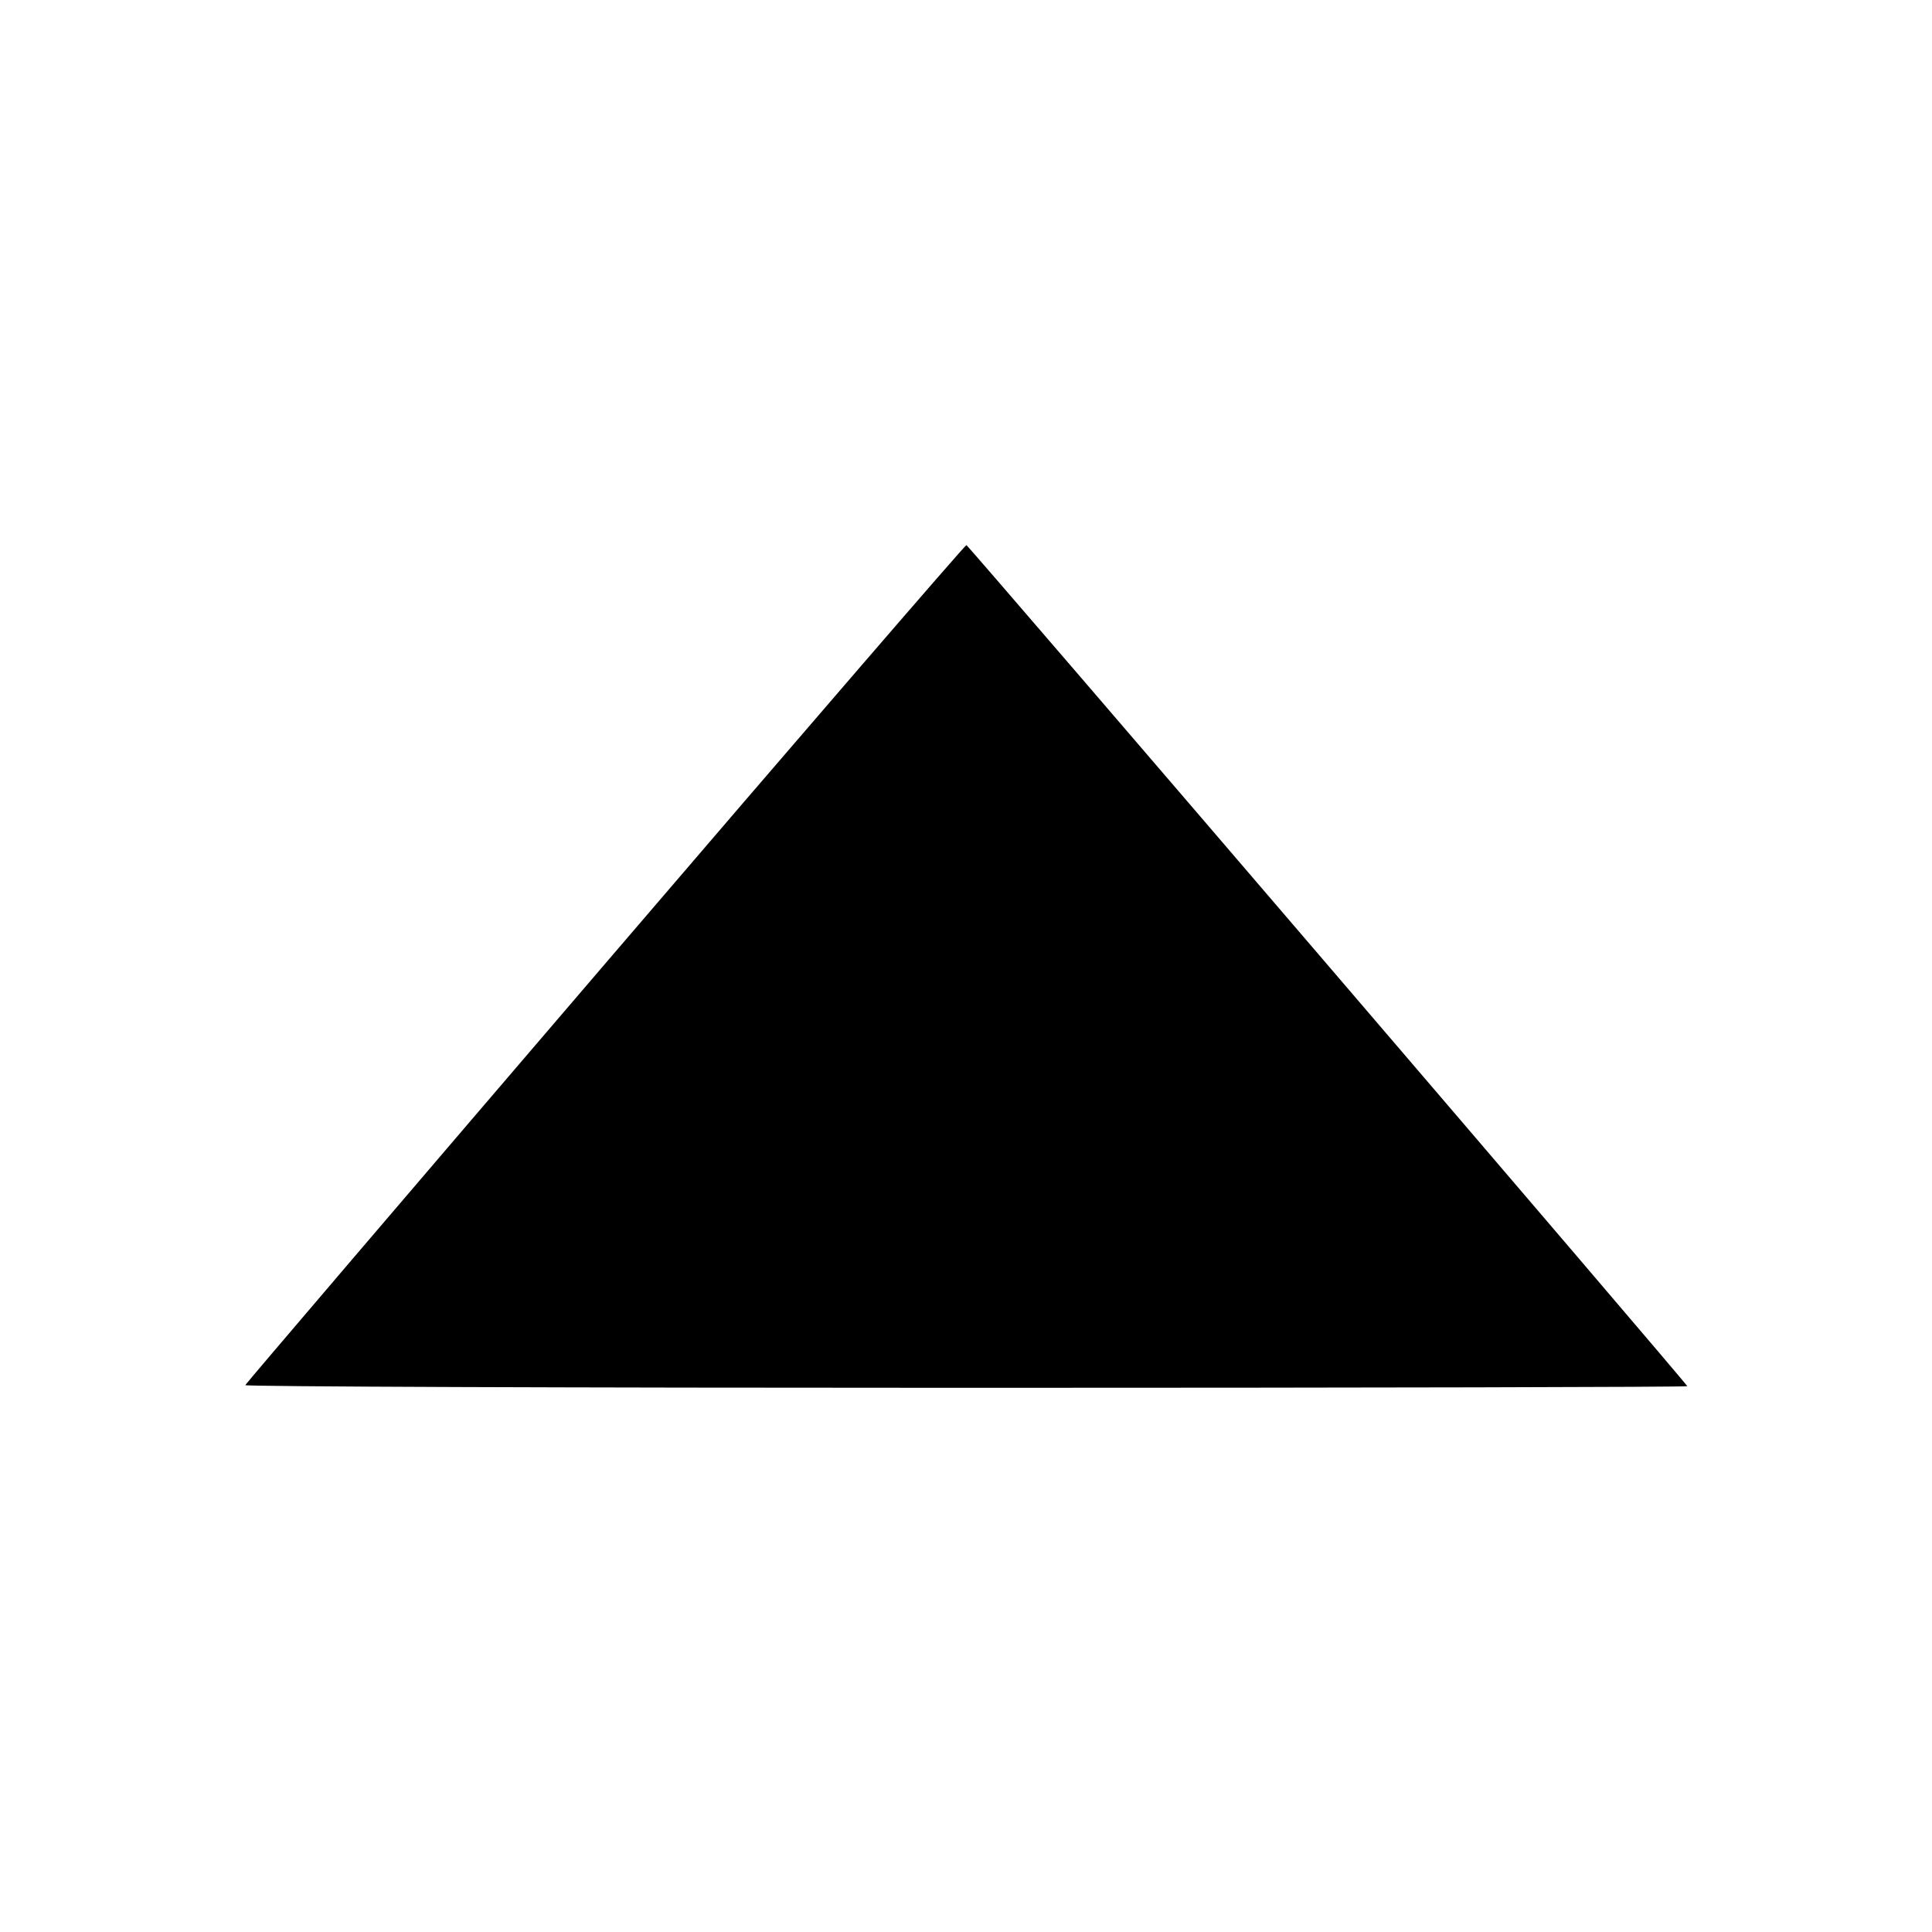 <svg xmlns="http://www.w3.org/2000/svg" width="512" height="512"><path d="M160.427 255.324c-52.331 61.075-95.275 111.363-95.431 111.754-.157.39 85.763.709 190.933.709 105.17 0 191.218-.194 191.218-.432 0-.571-190.351-222.663-191.04-222.895-.293-.099-43.35 49.79-95.68 110.864" fill-rule="evenodd"/></svg>